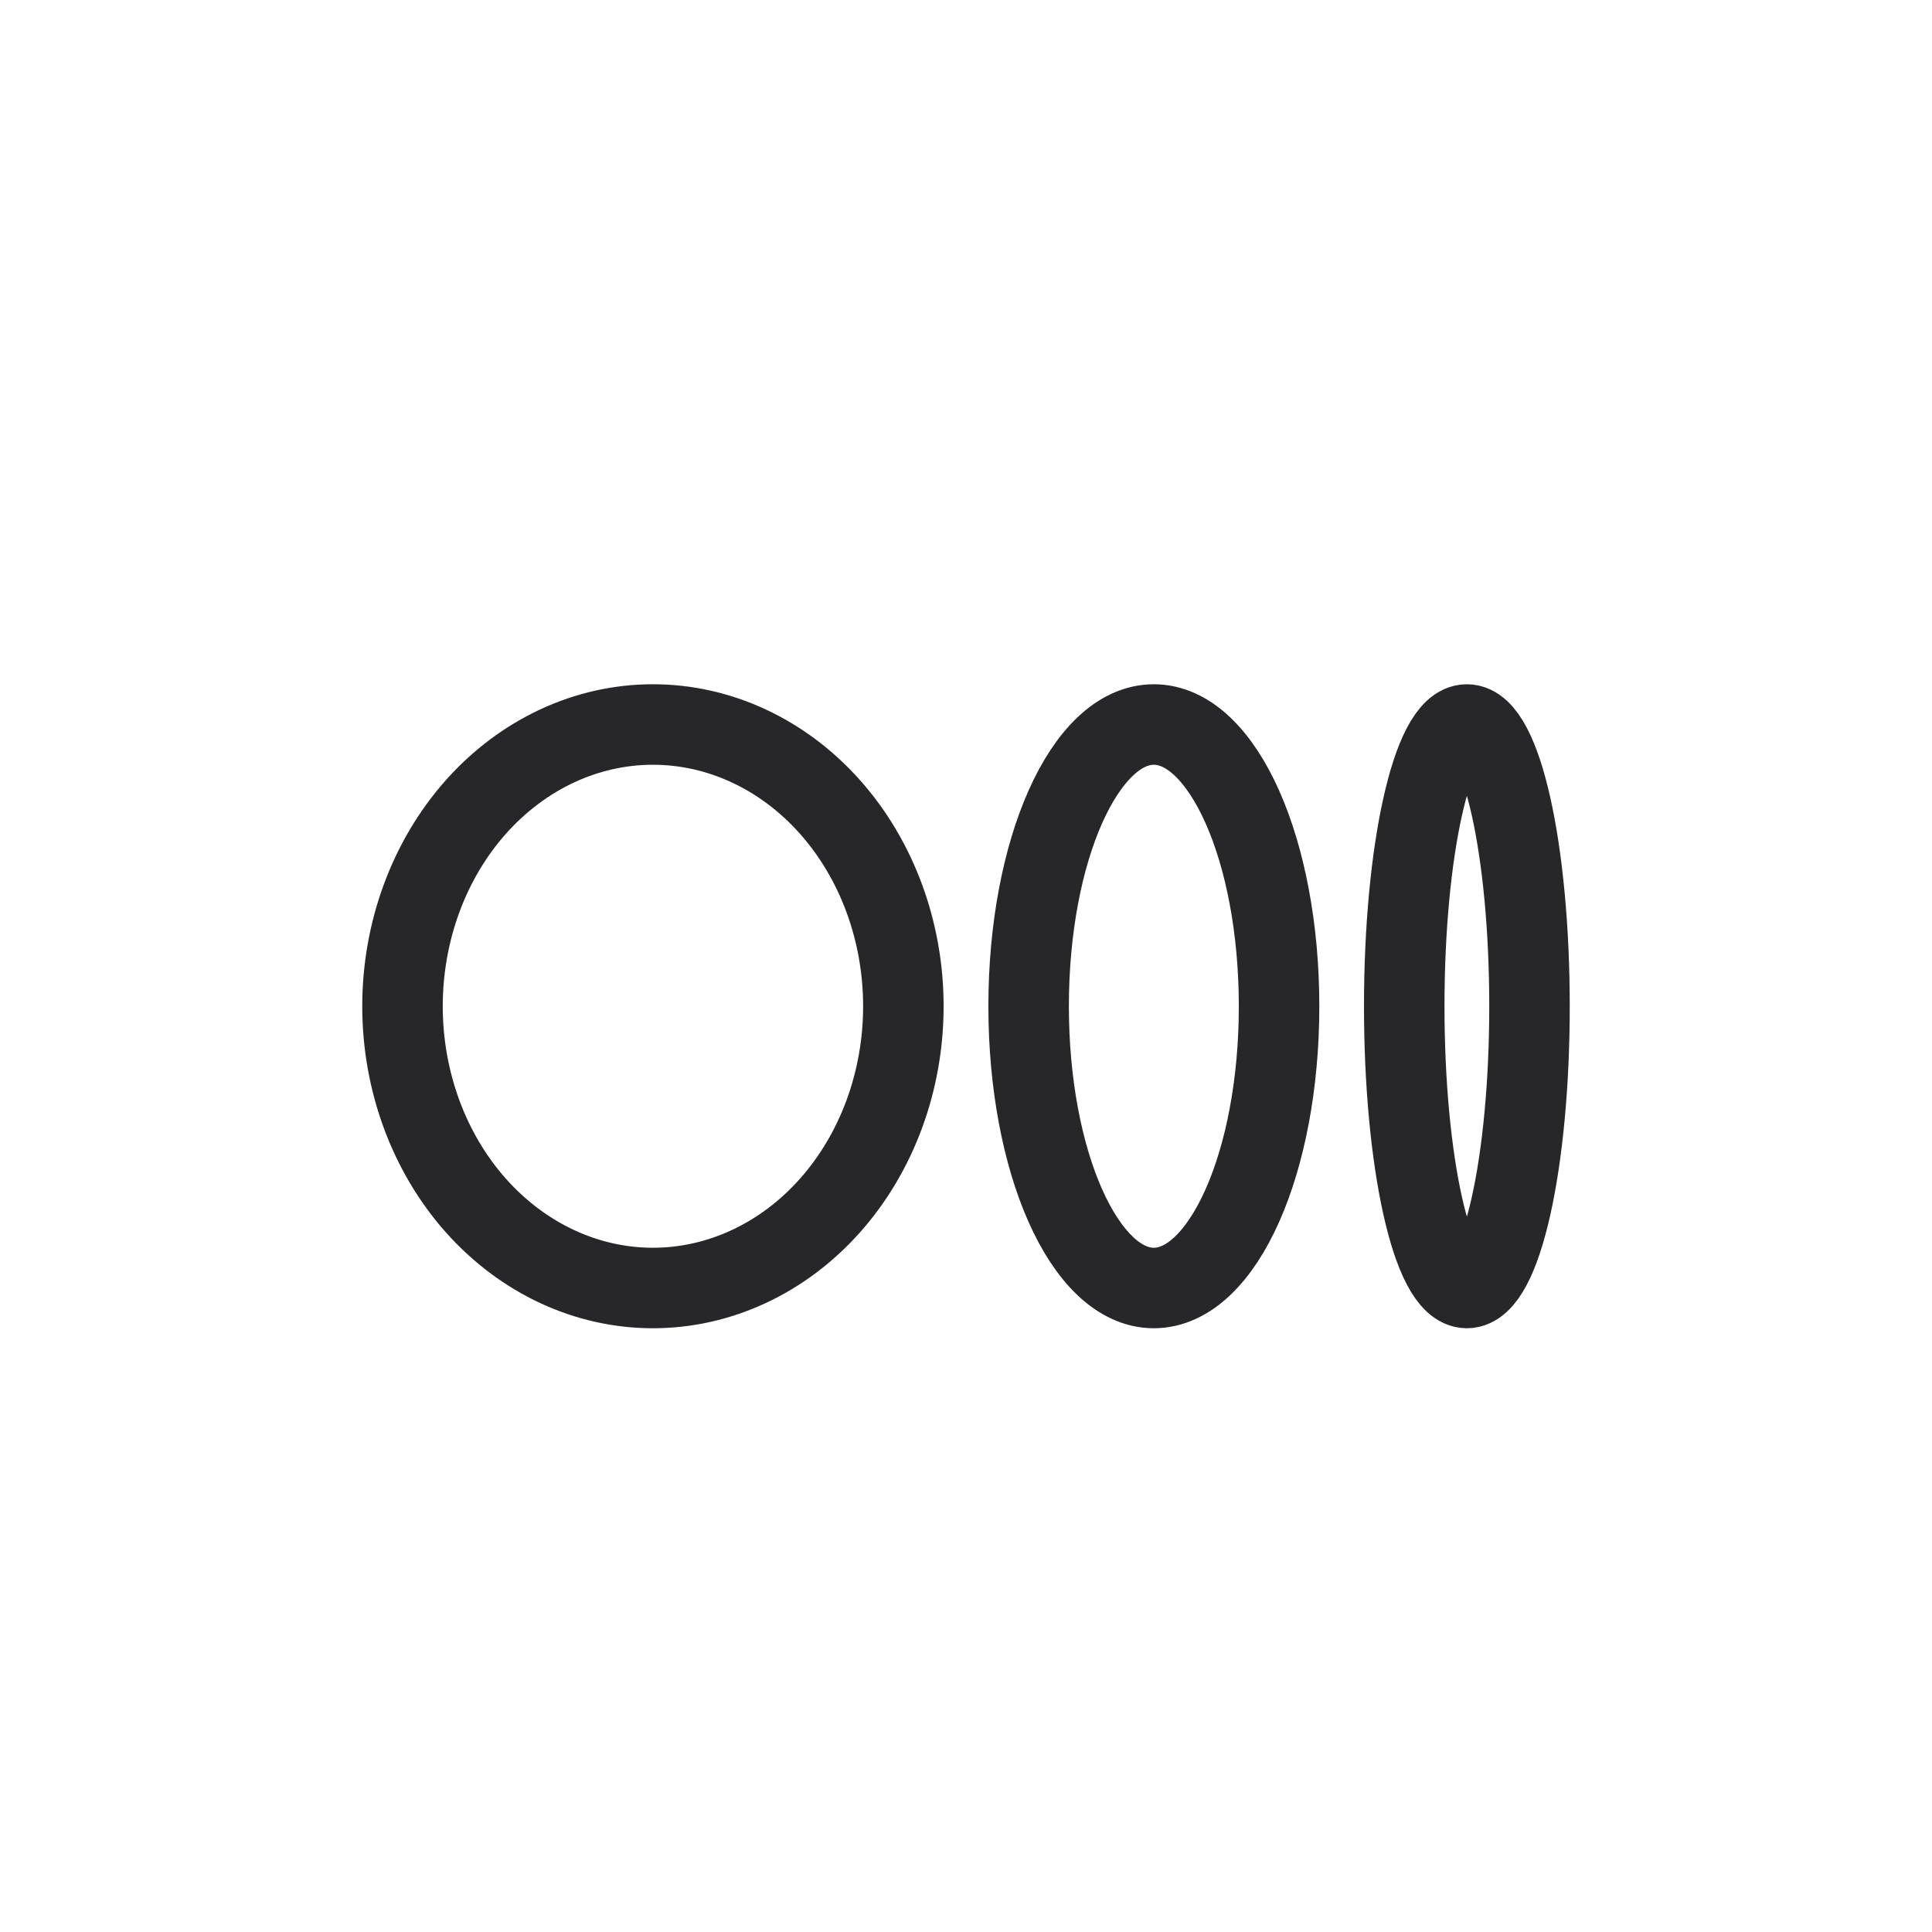 <svg width="24" height="24" viewBox="0 0 24 24" fill="none" xmlns="http://www.w3.org/2000/svg">
<g id="medium">
<path id="Vector" d="M8.111 16C8.936 16 9.728 15.631 10.311 14.975C10.894 14.319 11.222 13.428 11.222 12.5C11.222 11.572 10.894 10.681 10.311 10.025C9.728 9.369 8.936 9 8.111 9C7.286 9 6.495 9.369 5.911 10.025C5.328 10.681 5 11.572 5 12.5C5 13.428 5.328 14.319 5.911 14.975C6.495 15.631 7.286 16 8.111 16ZM14.333 16C15.193 16 15.889 14.434 15.889 12.5C15.889 10.566 15.193 9 14.333 9C13.474 9 12.778 10.566 12.778 12.5C12.778 14.434 13.474 16 14.333 16ZM18.222 16C18.652 16 19 14.434 19 12.5C19 10.566 18.652 9 18.222 9C17.793 9 17.444 10.566 17.444 12.5C17.444 14.434 17.793 16 18.222 16Z" stroke="#27272A" stroke-linecap="round" stroke-linejoin="round"/>
</g>
</svg>

